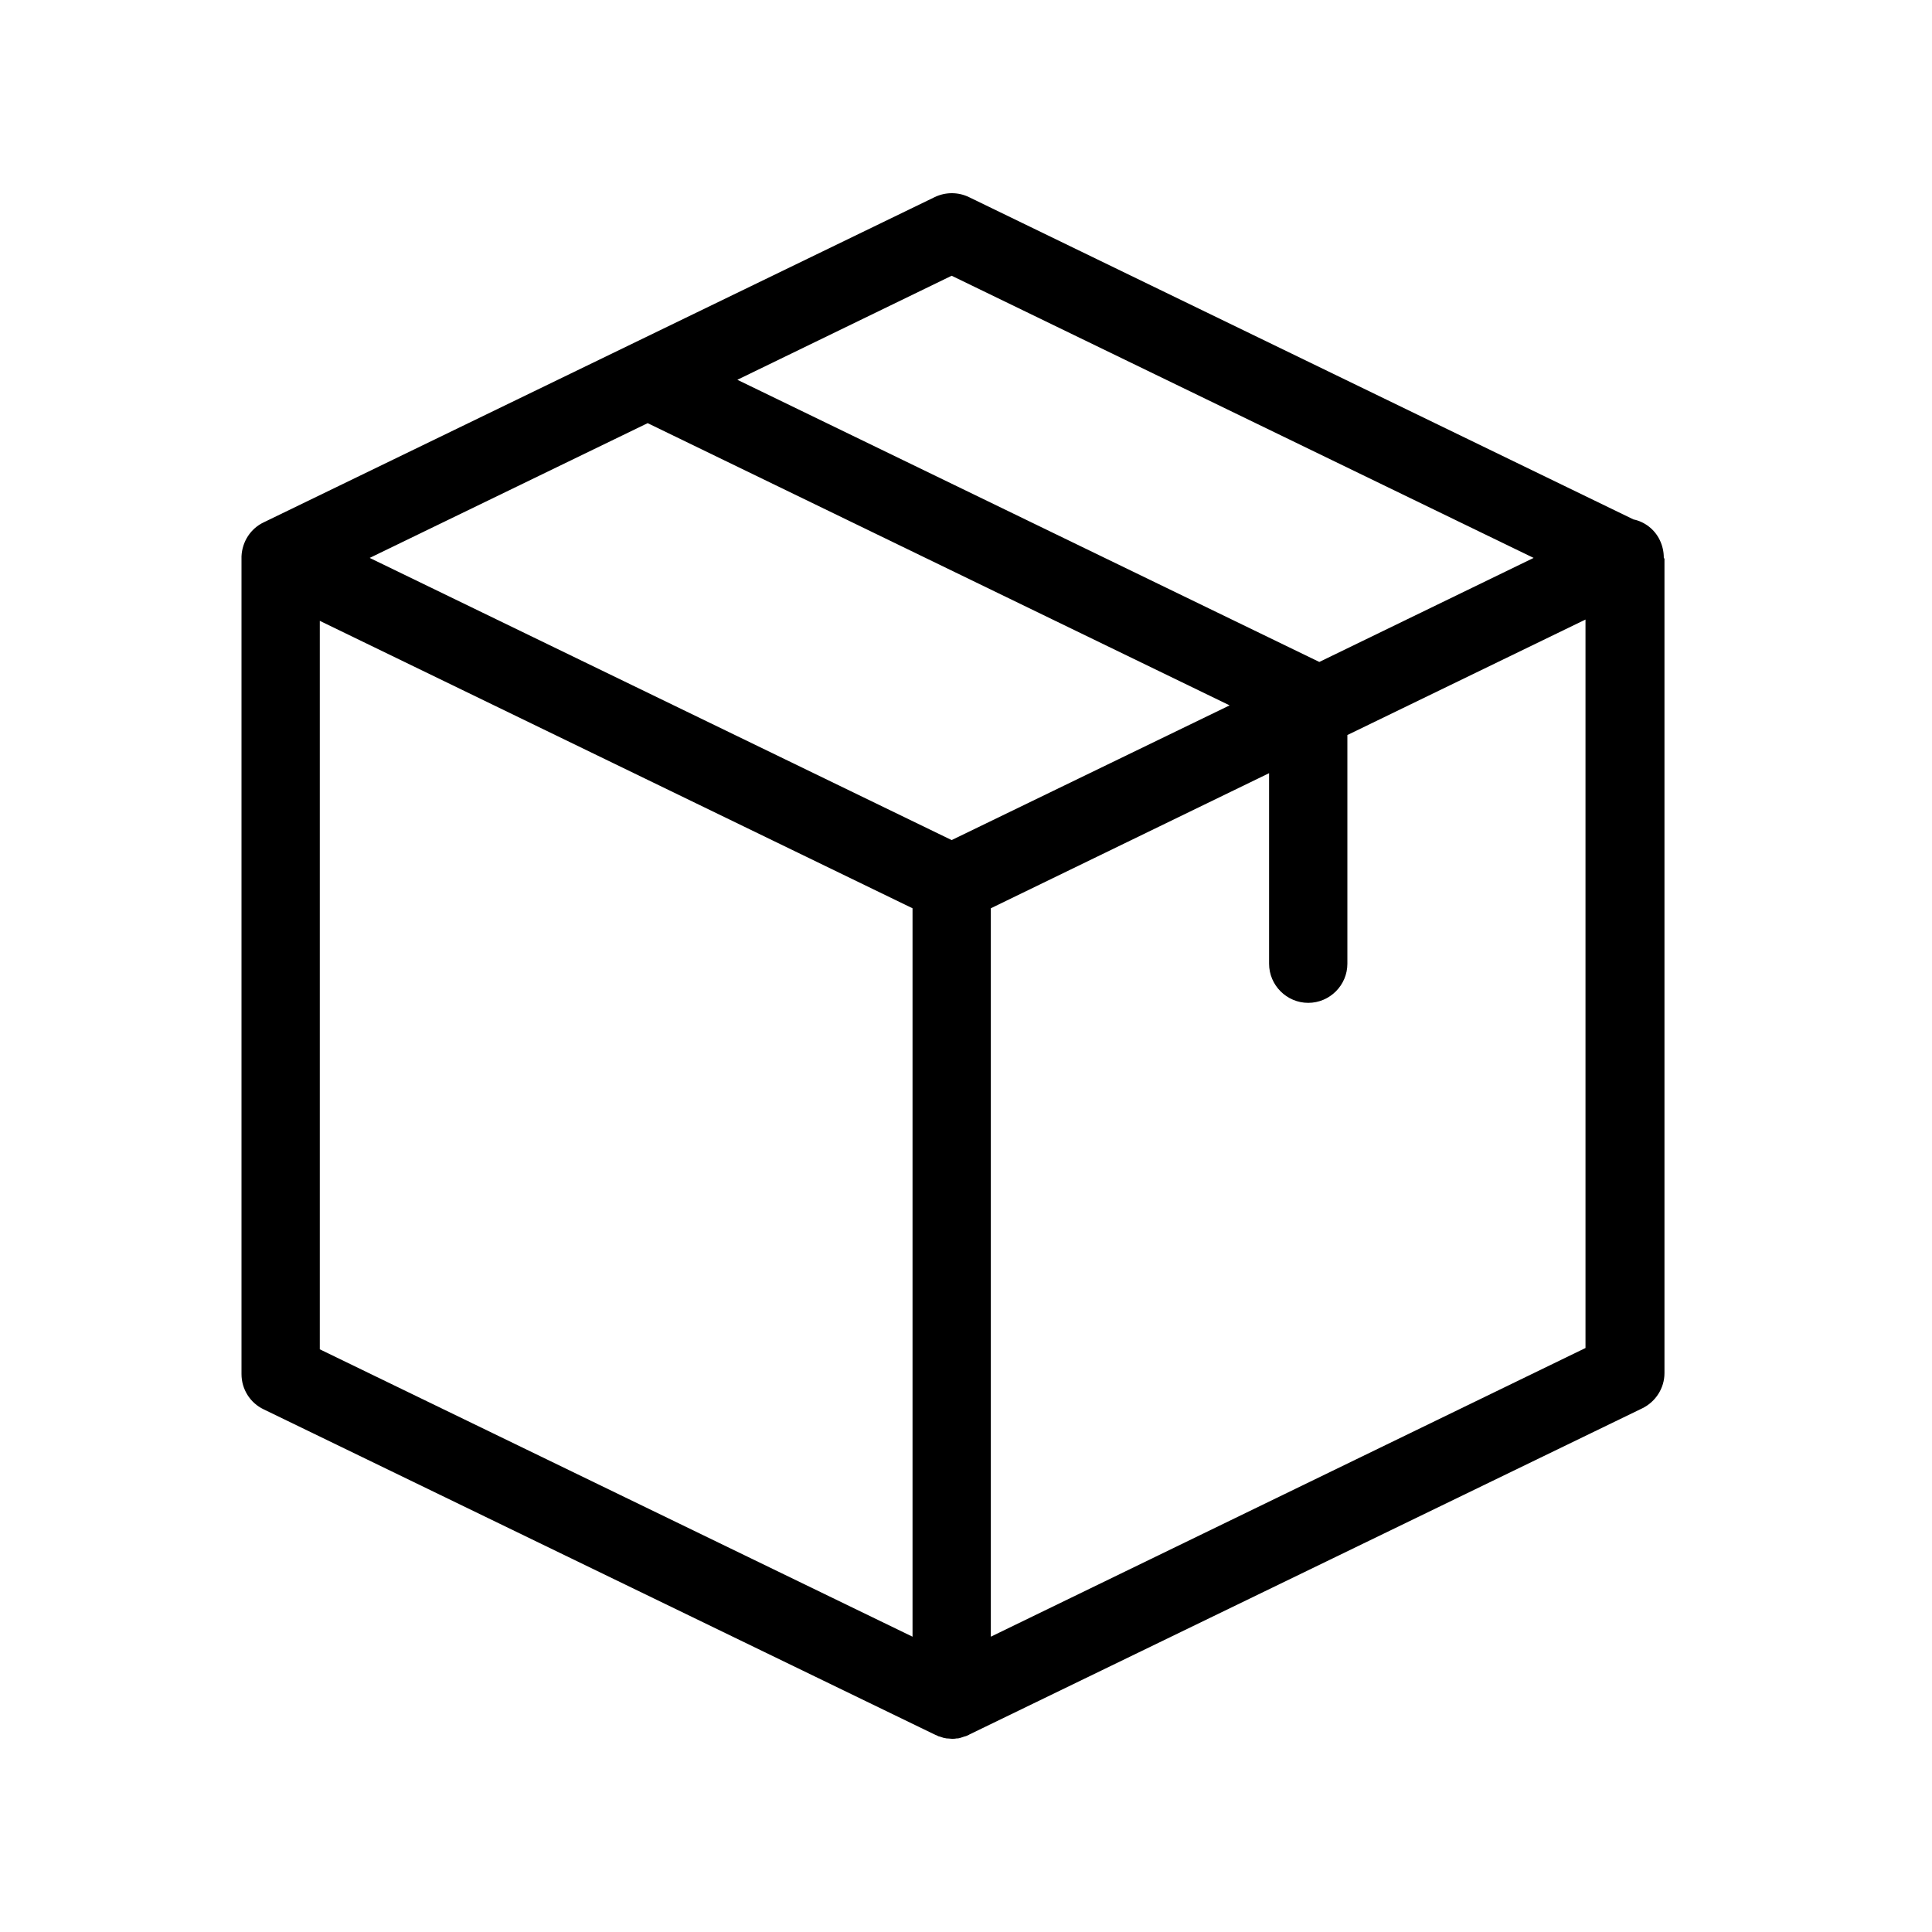 <svg viewBox="0 0 40 40" fill="none" xmlns="http://www.w3.org/2000/svg">
<path d="M34.447 11.544C34.447 11.422 34.42 11.301 34.366 11.186C34.258 10.957 34.048 10.801 33.819 10.754L20.061 4.081C19.838 3.973 19.575 3.973 19.352 4.081L5.459 10.815C5.189 10.943 5.014 11.213 5 11.517V11.524C5 11.531 5 11.537 5 11.551V28.449C5 28.76 5.176 29.044 5.459 29.179L19.352 35.912C19.359 35.912 19.359 35.912 19.366 35.919C19.386 35.926 19.406 35.932 19.426 35.946C19.433 35.946 19.44 35.953 19.453 35.953C19.474 35.959 19.494 35.966 19.514 35.973C19.521 35.973 19.528 35.98 19.534 35.98C19.555 35.986 19.582 35.986 19.602 35.993C19.609 35.993 19.615 35.993 19.622 35.993C19.649 35.993 19.683 36 19.71 36C19.737 36 19.771 36 19.798 35.993C19.805 35.993 19.811 35.993 19.818 35.993C19.838 35.993 19.865 35.986 19.886 35.98C19.892 35.98 19.899 35.973 19.906 35.973C19.926 35.966 19.946 35.959 19.967 35.953C19.973 35.953 19.98 35.946 19.994 35.946C20.014 35.939 20.034 35.932 20.055 35.919C20.061 35.919 20.061 35.919 20.068 35.912L34.001 29.158C34.278 29.023 34.461 28.74 34.461 28.429V11.564C34.447 11.558 34.447 11.551 34.447 11.544ZM19.703 5.709L31.752 11.551L27.315 13.705L15.266 7.863L19.703 5.709ZM19.703 17.393L7.654 11.551L13.409 8.761L25.458 14.604L19.703 17.393ZM6.621 12.854L18.893 18.805V33.886L6.621 27.936V12.854ZM20.514 33.886V18.805L26.275 16.008V19.953C26.275 20.398 26.64 20.763 27.085 20.763C27.531 20.763 27.896 20.398 27.896 19.953V15.218L32.826 12.827V27.909L20.514 33.886Z" fill="currentColor"/>
</svg>

